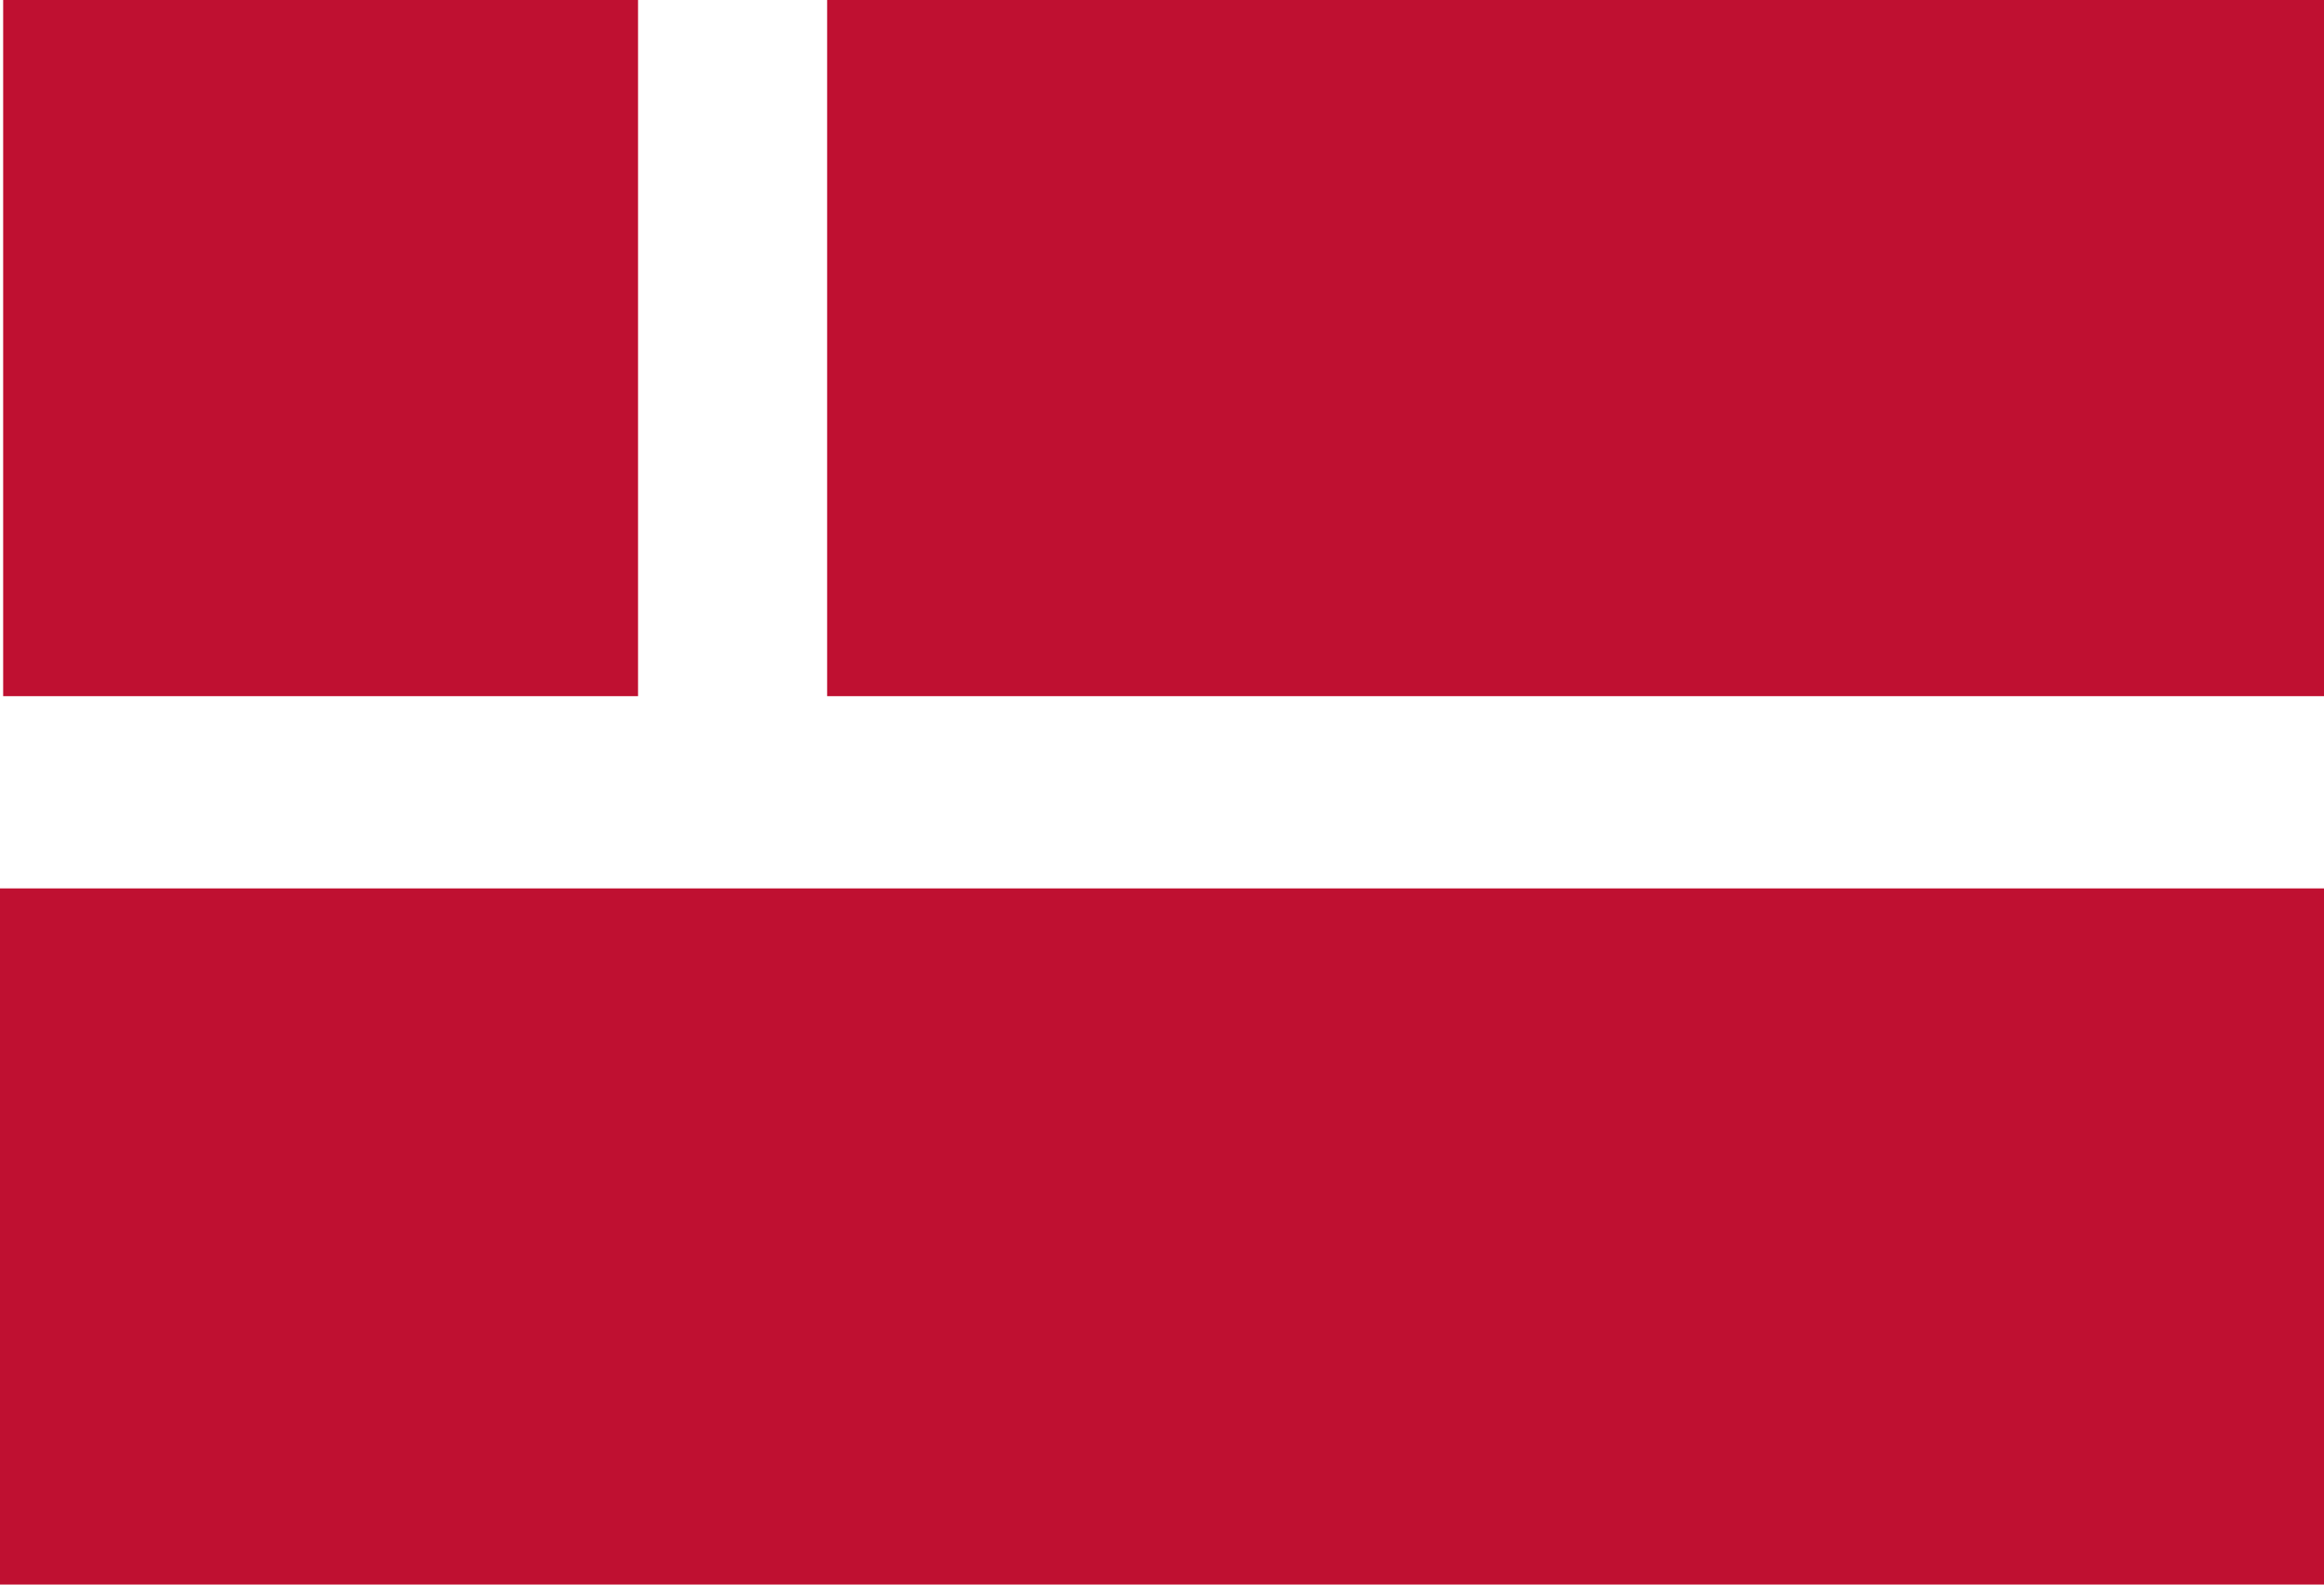 <svg id="MIXICON_AnsPic_Red" xmlns="http://www.w3.org/2000/svg" viewBox="0 0 22 15"><defs><style>.cls-1{fill:#bf1031;}</style></defs><title>MIXICON_AnsPic_Red</title><rect class="cls-1" x="7.83" width="14.17" height="6.59"/><rect class="cls-1" y="8.41" width="22" height="6.59"/><rect class="cls-1" x="0.03" width="6.01" height="6.59"/></svg>